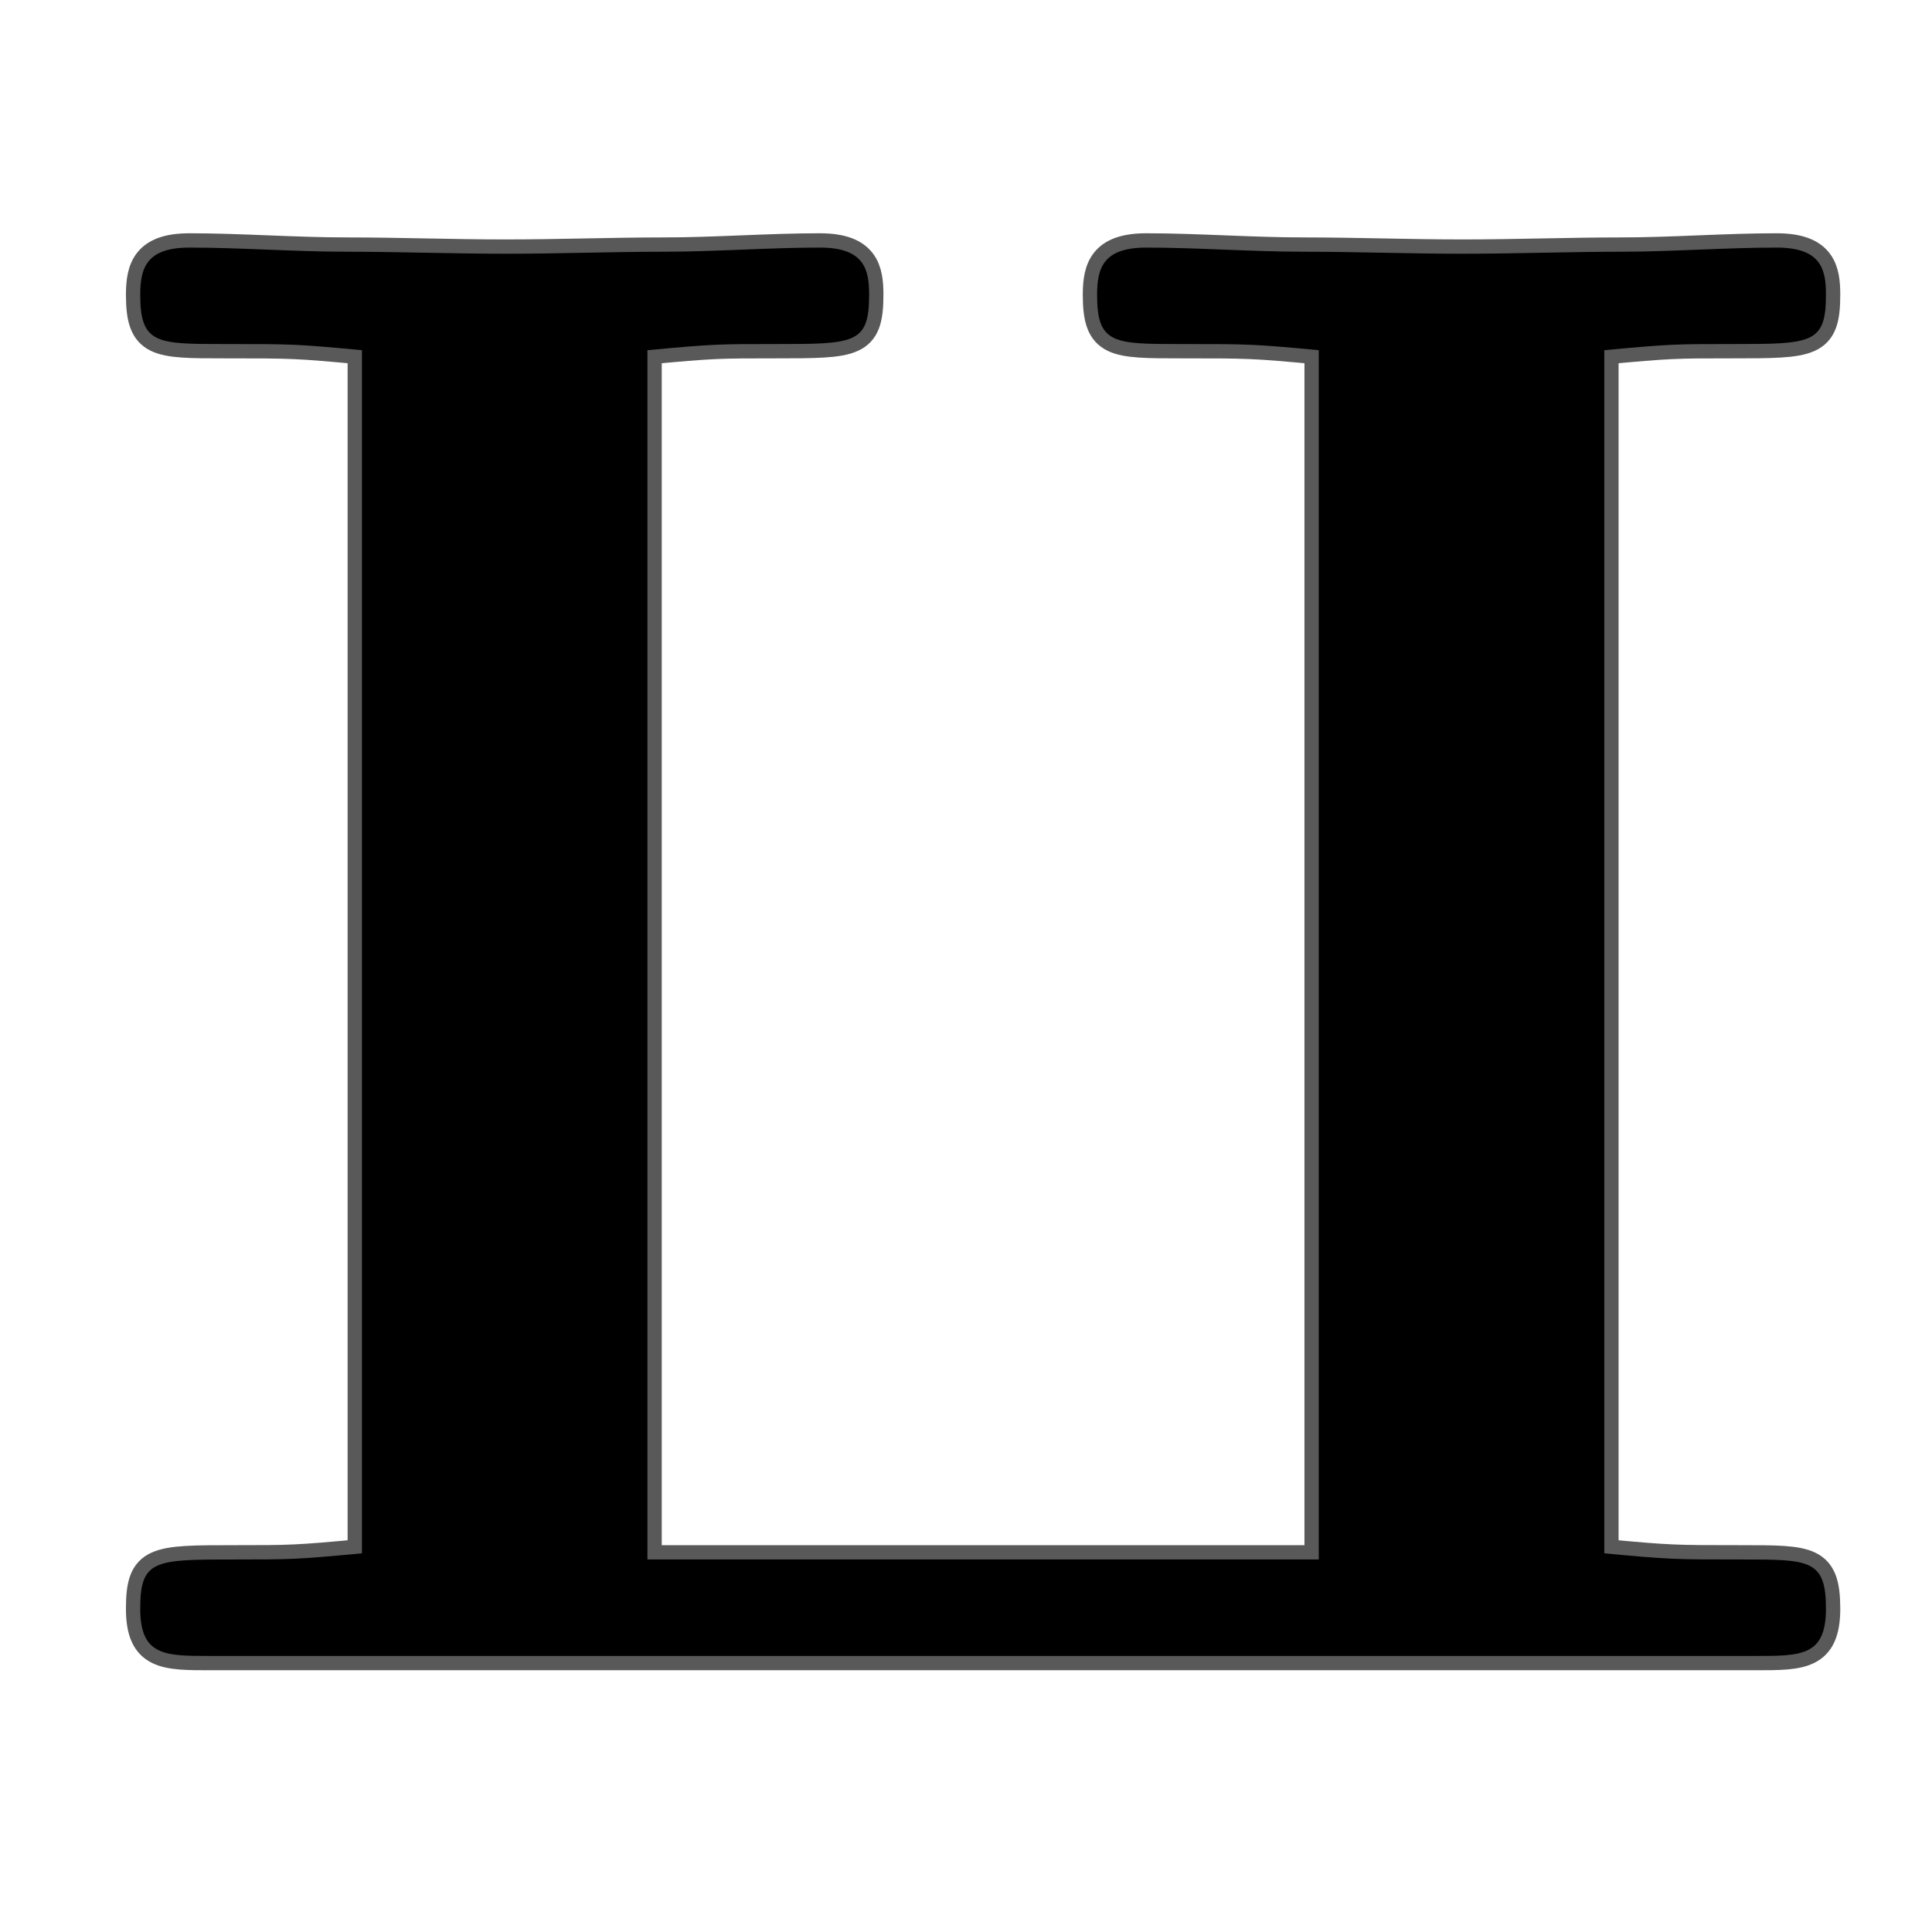 <?xml version="1.0" encoding="UTF-8" standalone="no"?>
<!-- This file was generated by dvisvgm 1.9.2 -->

<svg
   height="20"
   version="1.1"
   viewBox="37 59.921 13.5 13.5"
   width="20"
   id="svg3887"
   xmlns="http://www.w3.org/2000/svg"
   xmlns:svg="http://www.w3.org/2000/svg"
   xmlns:rdf="http://www.w3.org/1999/02/22-rdf-syntax-ns#"
   xmlns:cc="http://creativecommons.org/ns#"
   xmlns:dc="http://purl.org/dc/elements/1.1/">
  <defs
     id="defs3882" />
  <g
     id="page1"
     transform="translate(-2.579,-1.235)">
    <path
       d="m 44.103,63.603 c 0.459,-0.043 0.502,-0.043 0.889,-0.043 0.559,0 0.66,0 0.66,-0.344 0,-0.172 -0.029,-0.33 -0.344,-0.33 -0.359,0 -0.732,0.029 -1.09,0.029 -0.359,0 -0.732,0.014 -1.105,0.014 -0.373,0 -0.746,-0.014 -1.105,-0.014 -0.373,0 -0.746,-0.029 -1.105,-0.029 -0.301,0 -0.344,0.143 -0.344,0.33 0,0.344 0.115,0.344 0.588,0.344 0.473,0 0.502,0 0.961,0.043 V 72.01 c -0.459,0.043 -0.502,0.043 -0.889,0.043 -0.559,0 -0.66,0 -0.66,0.344 0,0.33 0.172,0.33 0.488,0.33 h 10.803 c 0.316,0 0.488,0 0.488,-0.33 0,-0.344 -0.115,-0.344 -0.588,-0.344 -0.473,0 -0.502,0 -0.961,-0.043 v -8.407 c 0.459,-0.043 0.502,-0.043 0.889,-0.043 0.559,0 0.66,0 0.66,-0.344 0,-0.172 -0.029,-0.33 -0.344,-0.33 -0.359,0 -0.732,0.029 -1.09,0.029 -0.359,0 -0.732,0.014 -1.105,0.014 -0.373,0 -0.746,-0.014 -1.105,-0.014 -0.373,0 -0.746,-0.029 -1.105,-0.029 -0.301,0 -0.344,0.143 -0.344,0.33 0,0.344 0.115,0.344 0.588,0.344 0.473,0 0.502,0 0.961,0.043 v 8.45 h -4.691 z"
       style="opacity:1;fill:#000000;fill-opacity:1;stroke:#000000;stroke-miterlimit:4;stroke-dasharray:none;stroke-opacity:0.65;stroke-width:0.2"
       id="path3884" />
  </g>
</svg>
